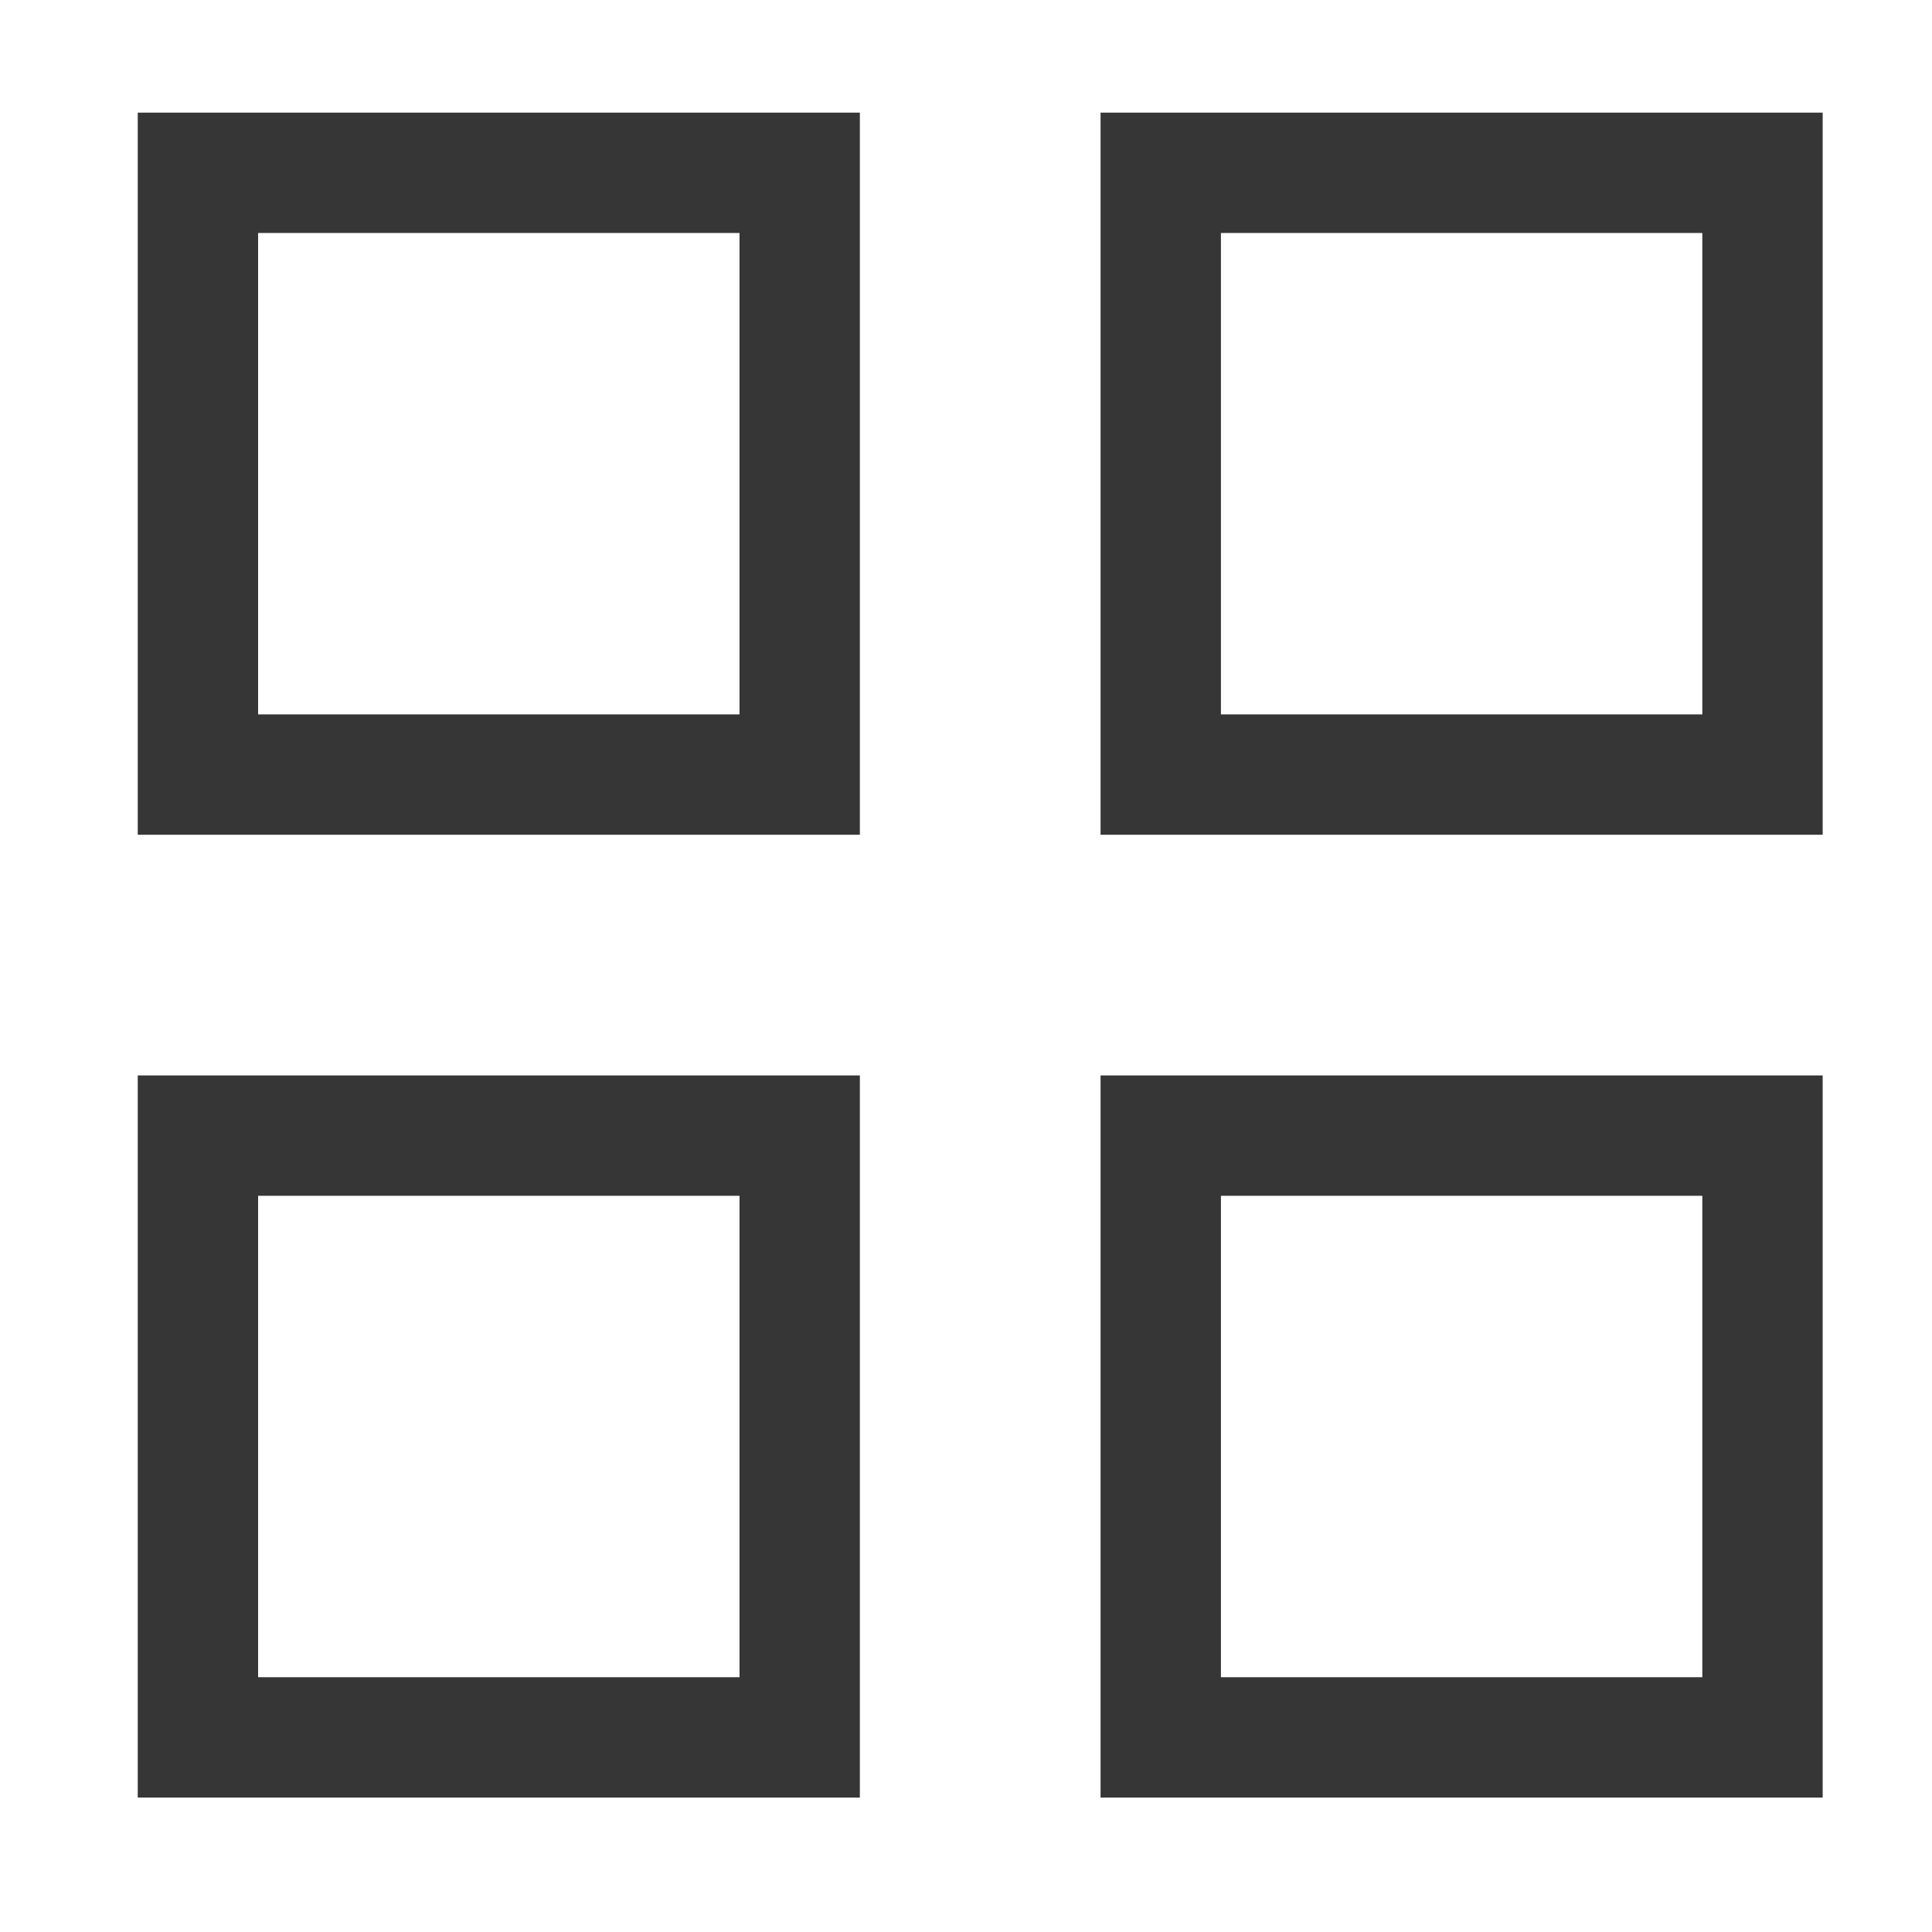 <svg width="16" height="16" version="1.1" viewBox="0 0 16 16" xmlns="http://www.w3.org/2000/svg">
 <g transform="matrix(.115 0 0 .115 43.077 -19.231)" enable-background="new" fill="#241f31" stroke-width="8.667">
  <path transform="matrix(8.667 0 0 8.667 -373.33 166.67)" d="m1 1v6h6v-6h-6zm8 0v6h6v-6h-6zm-7 1h4v4h-4v-4zm8 0h4v4h-4v-4zm-9 7v6h6v-6h-6zm8 0v6h6v-6h-6zm-7 1h4v4h-4v-4zm8 0h4v4h-4v-4z" fill="#363636"/>
 </g>
</svg>
